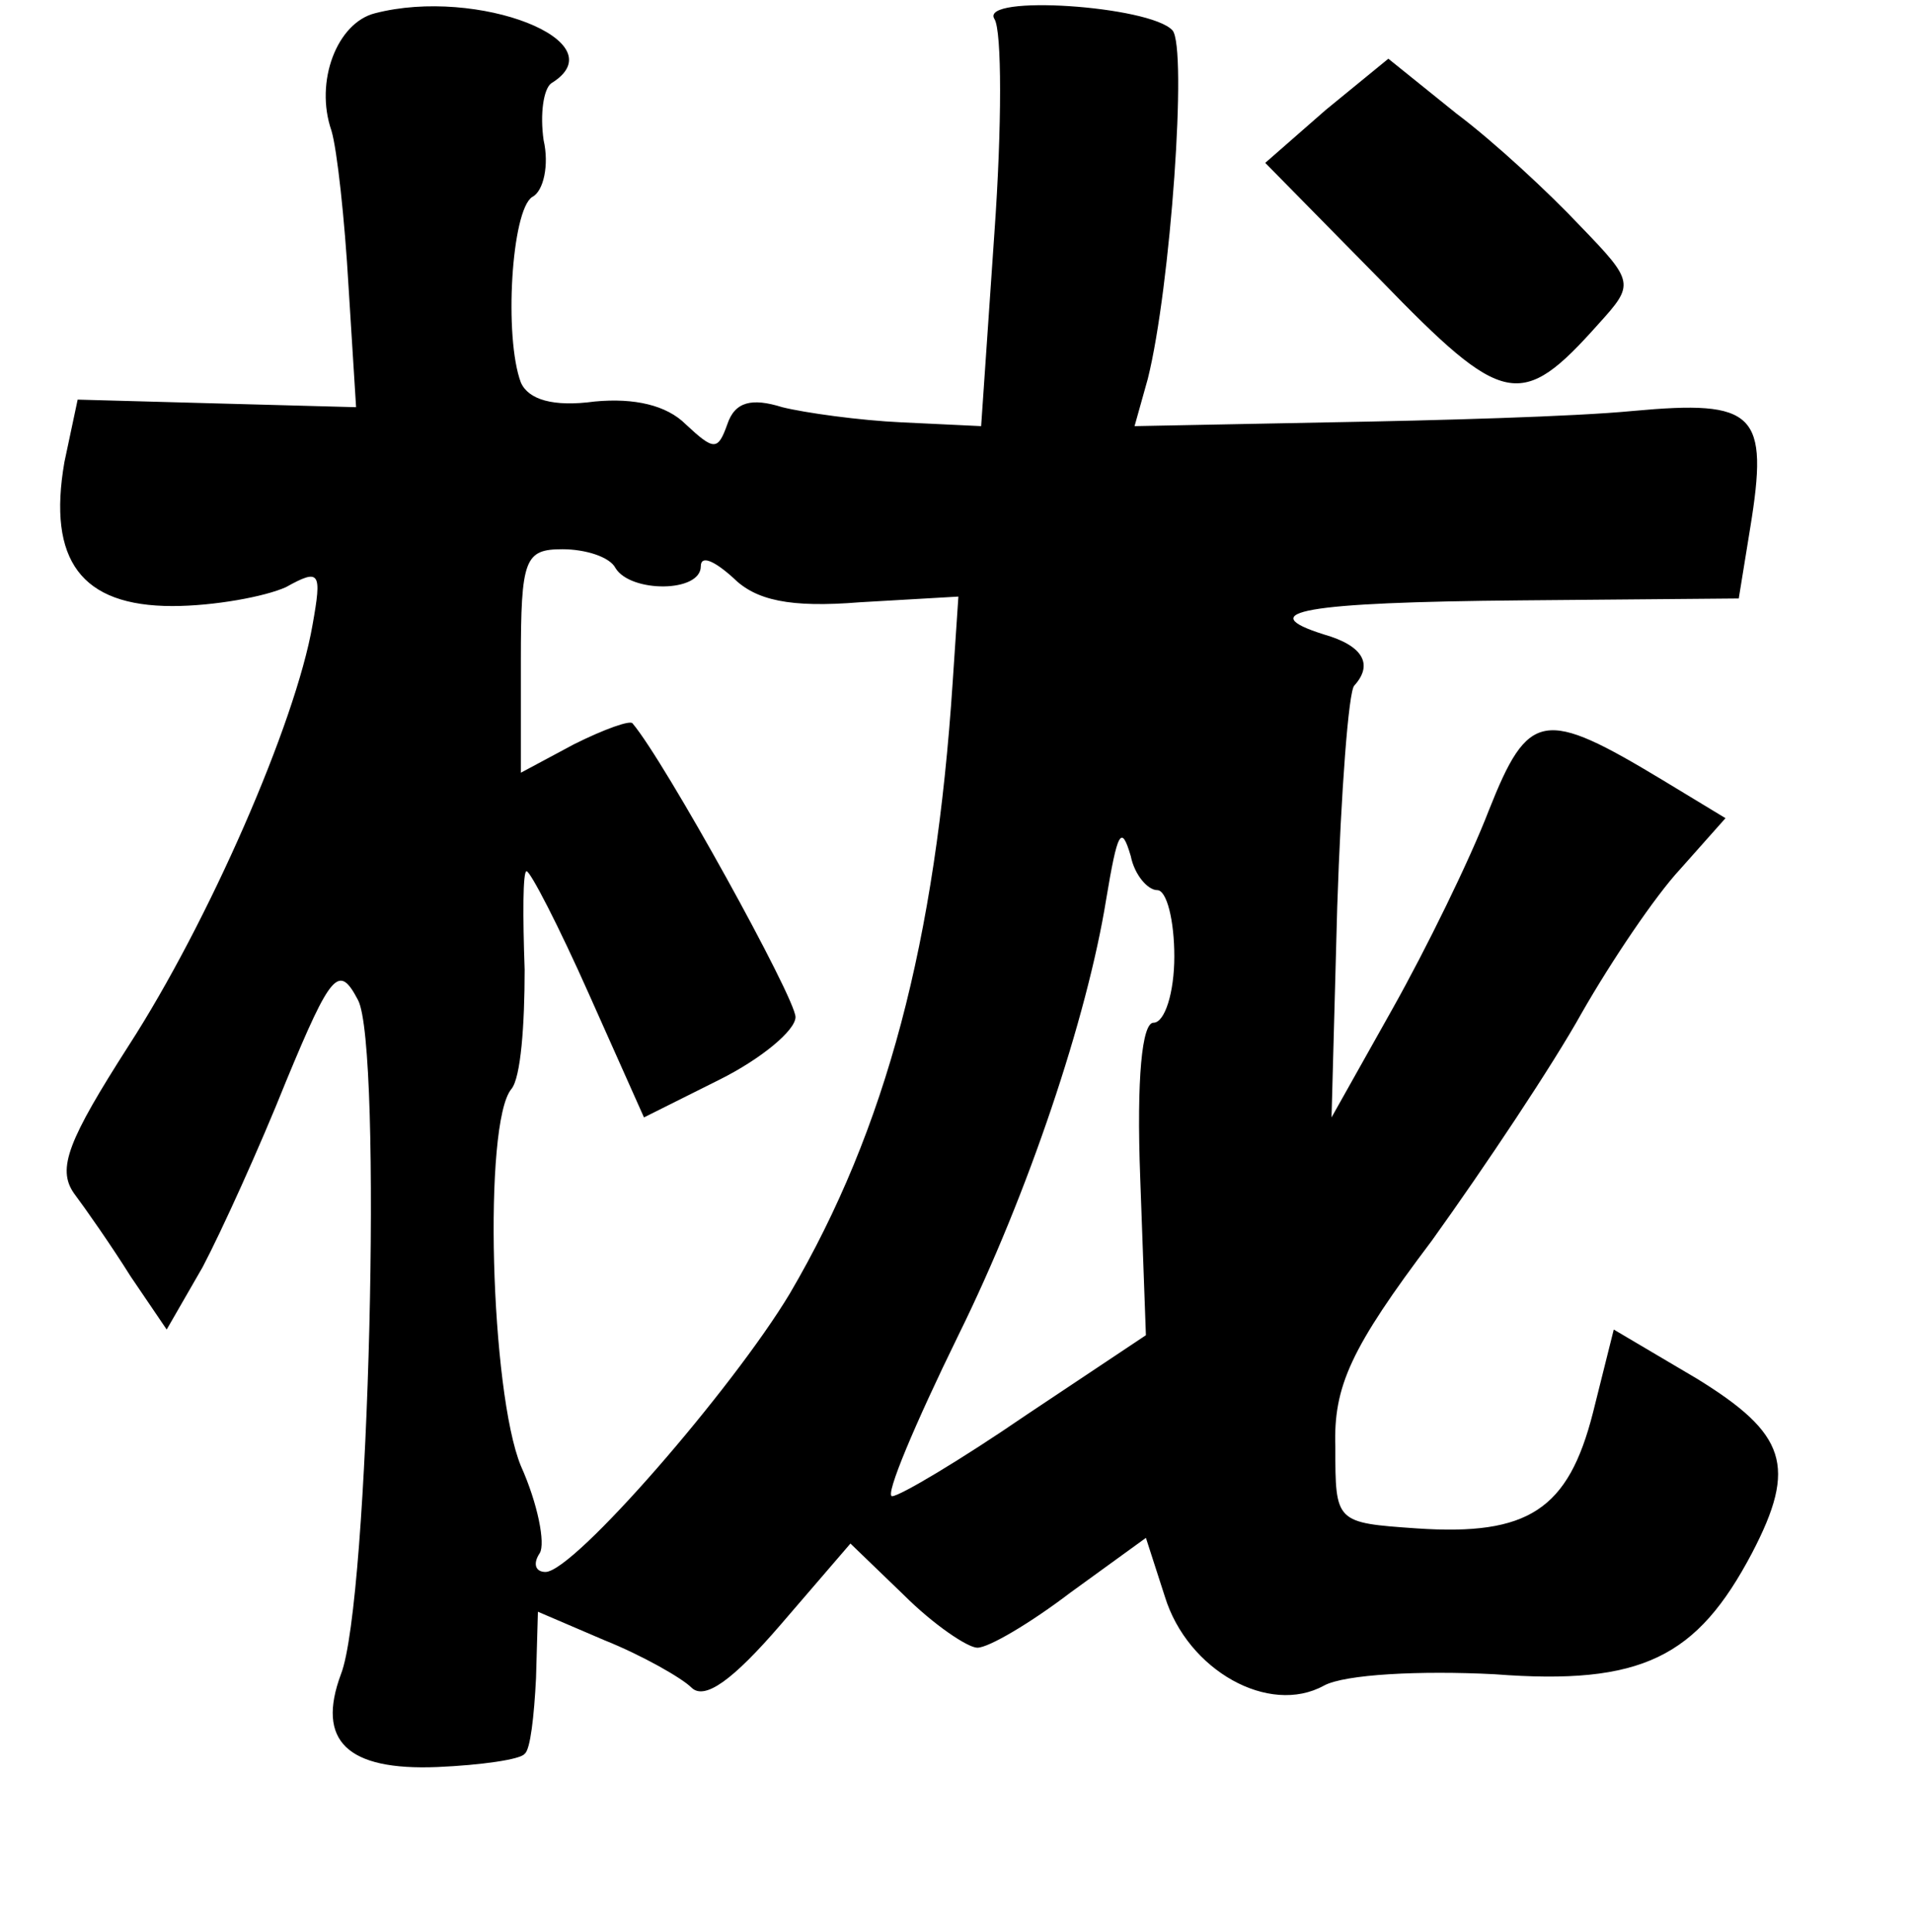 <?xml version="1.0" standalone="no"?>
<!DOCTYPE svg PUBLIC "-//W3C//DTD SVG 20010904//EN"
 "http://www.w3.org/TR/2001/REC-SVG-20010904/DTD/svg10.dtd">
<svg version="1.0" xmlns="http://www.w3.org/2000/svg"
 width="101pt" height="102pt" viewBox="0 0 101 102"
 preserveAspectRatio="xMidYMid meet">
<g transform="translate(0,102) scale(0.1,-0.1)"
fill="#000000" stroke="none">
<path d="M198 1013 c-20 -5 -32 -36 -23 -62 3 -10 7 -47 9 -82 l4 -64 -74 2
-73 2 -7 -33 c-9 -52 9 -76 57 -76 22 0 49 5 60 10 18 10 19 8 14 -20 -9 -52
-55 -157 -97 -222 -32 -50 -38 -65 -29 -78 6 -8 20 -28 30 -44 l19 -28 19 33
c10 19 30 63 44 98 24 58 28 62 38 43 13 -24 6 -318 -9 -356 -13 -35 3 -51 51
-49 23 1 44 4 46 7 3 2 5 20 6 40 l1 35 35 -15 c20 -8 41 -20 46 -25 7 -7 22
4 47 33 l37 43 28 -27 c16 -16 34 -28 39 -28 6 0 28 13 49 29 l40 29 10 -31
c12 -39 55 -63 84 -47 11 6 51 8 90 6 78 -6 107 9 136 64 24 46 18 63 -29 92
l-44 26 -11 -44 c-13 -51 -34 -65 -93 -61 -43 3 -43 3 -43 43 -1 32 8 52 51
109 28 39 64 93 79 120 16 28 39 62 52 76 l24 27 -33 20 c-63 38 -71 37 -92
-16 -10 -26 -33 -73 -51 -105 l-32 -57 3 111 c2 61 6 114 9 117 10 11 5 21
-16 27 -38 12 -11 17 104 18 l115 1 6 37 c10 61 3 68 -62 62 -31 -3 -103 -5
-160 -6 l-103 -2 7 25 c12 48 21 175 13 184 -12 13 -102 19 -94 6 4 -6 4 -57
0 -113 l-7 -102 -42 2 c-22 1 -51 5 -63 8 -16 5 -25 3 -29 -9 -5 -14 -7 -14
-22 0 -10 10 -27 14 -48 12 -22 -3 -35 1 -39 10 -9 24 -5 91 6 98 6 3 9 17 6
30 -2 14 0 27 4 30 36 22 -39 51 -93 37z m127 -293 c8 -13 45 -13 45 1 0 6 7
3 17 -6 12 -12 30 -16 67 -13 l52 3 -3 -45 c-9 -137 -35 -236 -86 -323 -30
-50 -114 -147 -129 -147 -5 0 -7 4 -3 10 3 5 -1 26 -10 46 -16 39 -20 181 -5
199 5 6 7 34 7 63 -1 28 -1 52 1 52 2 0 17 -29 33 -65 l29 -65 40 20 c22 11
40 26 40 33 0 10 -69 135 -86 155 -1 2 -15 -3 -31 -11 l-28 -15 0 59 c0 54 2
59 22 59 12 0 25 -4 28 -10z m286 -170 c5 0 9 -16 9 -35 0 -19 -5 -35 -11 -35
-6 0 -9 -29 -7 -82 l3 -83 -63 -42 c-35 -24 -67 -43 -71 -43 -4 0 12 38 35 85
37 75 68 168 78 230 6 36 8 40 13 23 2 -10 9 -18 14 -18z"/>
<path d="M700 962 l-32 -28 61 -62 c65 -67 74 -69 115 -23 19 21 19 22 -10 52
-16 17 -45 44 -65 59 l-36 29 -33 -27z"/>
</g>
</svg>
